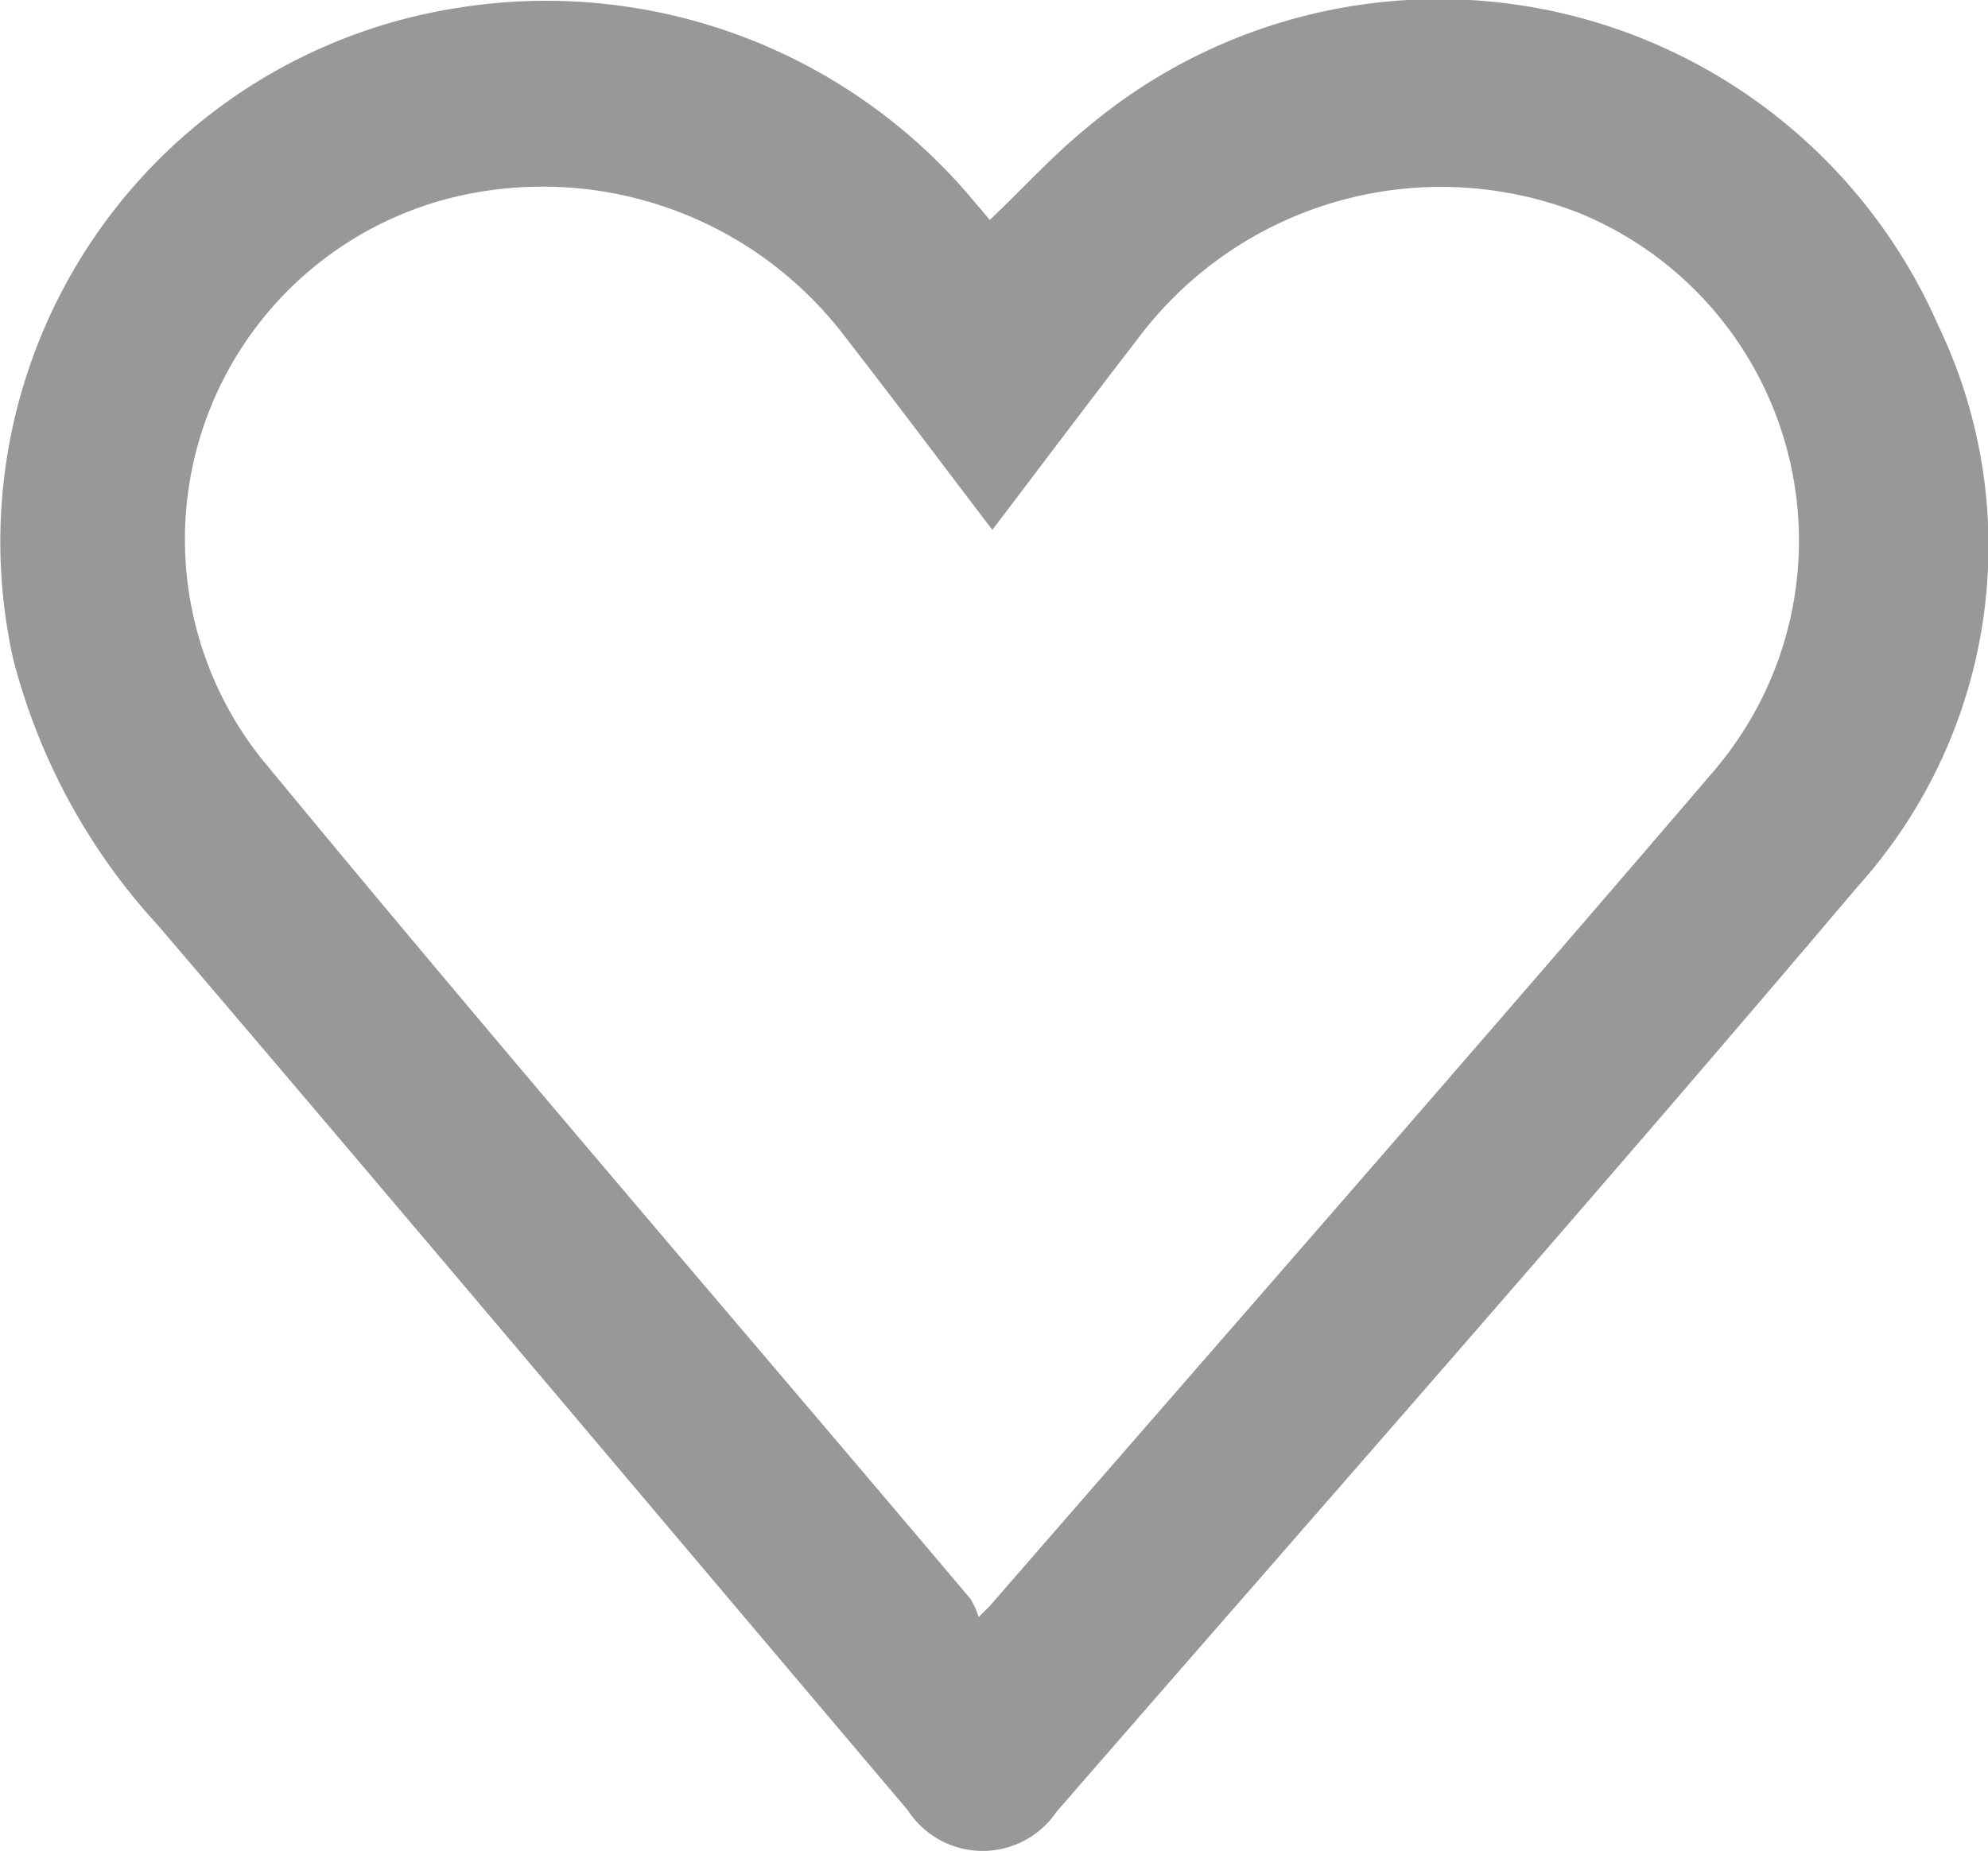 <svg xmlns="http://www.w3.org/2000/svg" width="18" height="16.762" viewBox="0 0 18 16.762">
  <g id="Group_2944" data-name="Group 2944" transform="translate(-1001.418 -177.724)">
    <g id="Group_2943" data-name="Group 2943">
      <path id="Path_2896" data-name="Path 2896" d="M1011.274,178.868c-.316.256-.592.56-.894.848-.034-.041-.077-.093-.122-.144a5.042,5.042,0,0,0-4.707-1.775,4.893,4.893,0,0,0-4.014,5.893,5.632,5.632,0,0,0,1.311,2.413c2.273,2.663,4.526,5.342,6.789,8.013a.808.808,0,0,0,1.346.016c2.423-2.789,4.868-5.559,7.254-8.379a4.608,4.608,0,0,0,.73-5.083A4.939,4.939,0,0,0,1011.274,178.868Zm5.694,5.8c-2.18,2.548-4.391,5.07-6.589,7.6-.01.012-.023.021-.1.1a.678.678,0,0,0-.076-.168c-2.144-2.538-4.315-5.053-6.427-7.618a3.19,3.19,0,0,1,1.682-5.055,3.437,3.437,0,0,1,3.614,1.25c.441.567.871,1.142,1.331,1.745.45-.592.876-1.159,1.309-1.72a3.429,3.429,0,0,1,4-1.151A3.207,3.207,0,0,1,1016.968,184.667Z" fill="#989898"/>
    </g>
  </g>
</svg>
